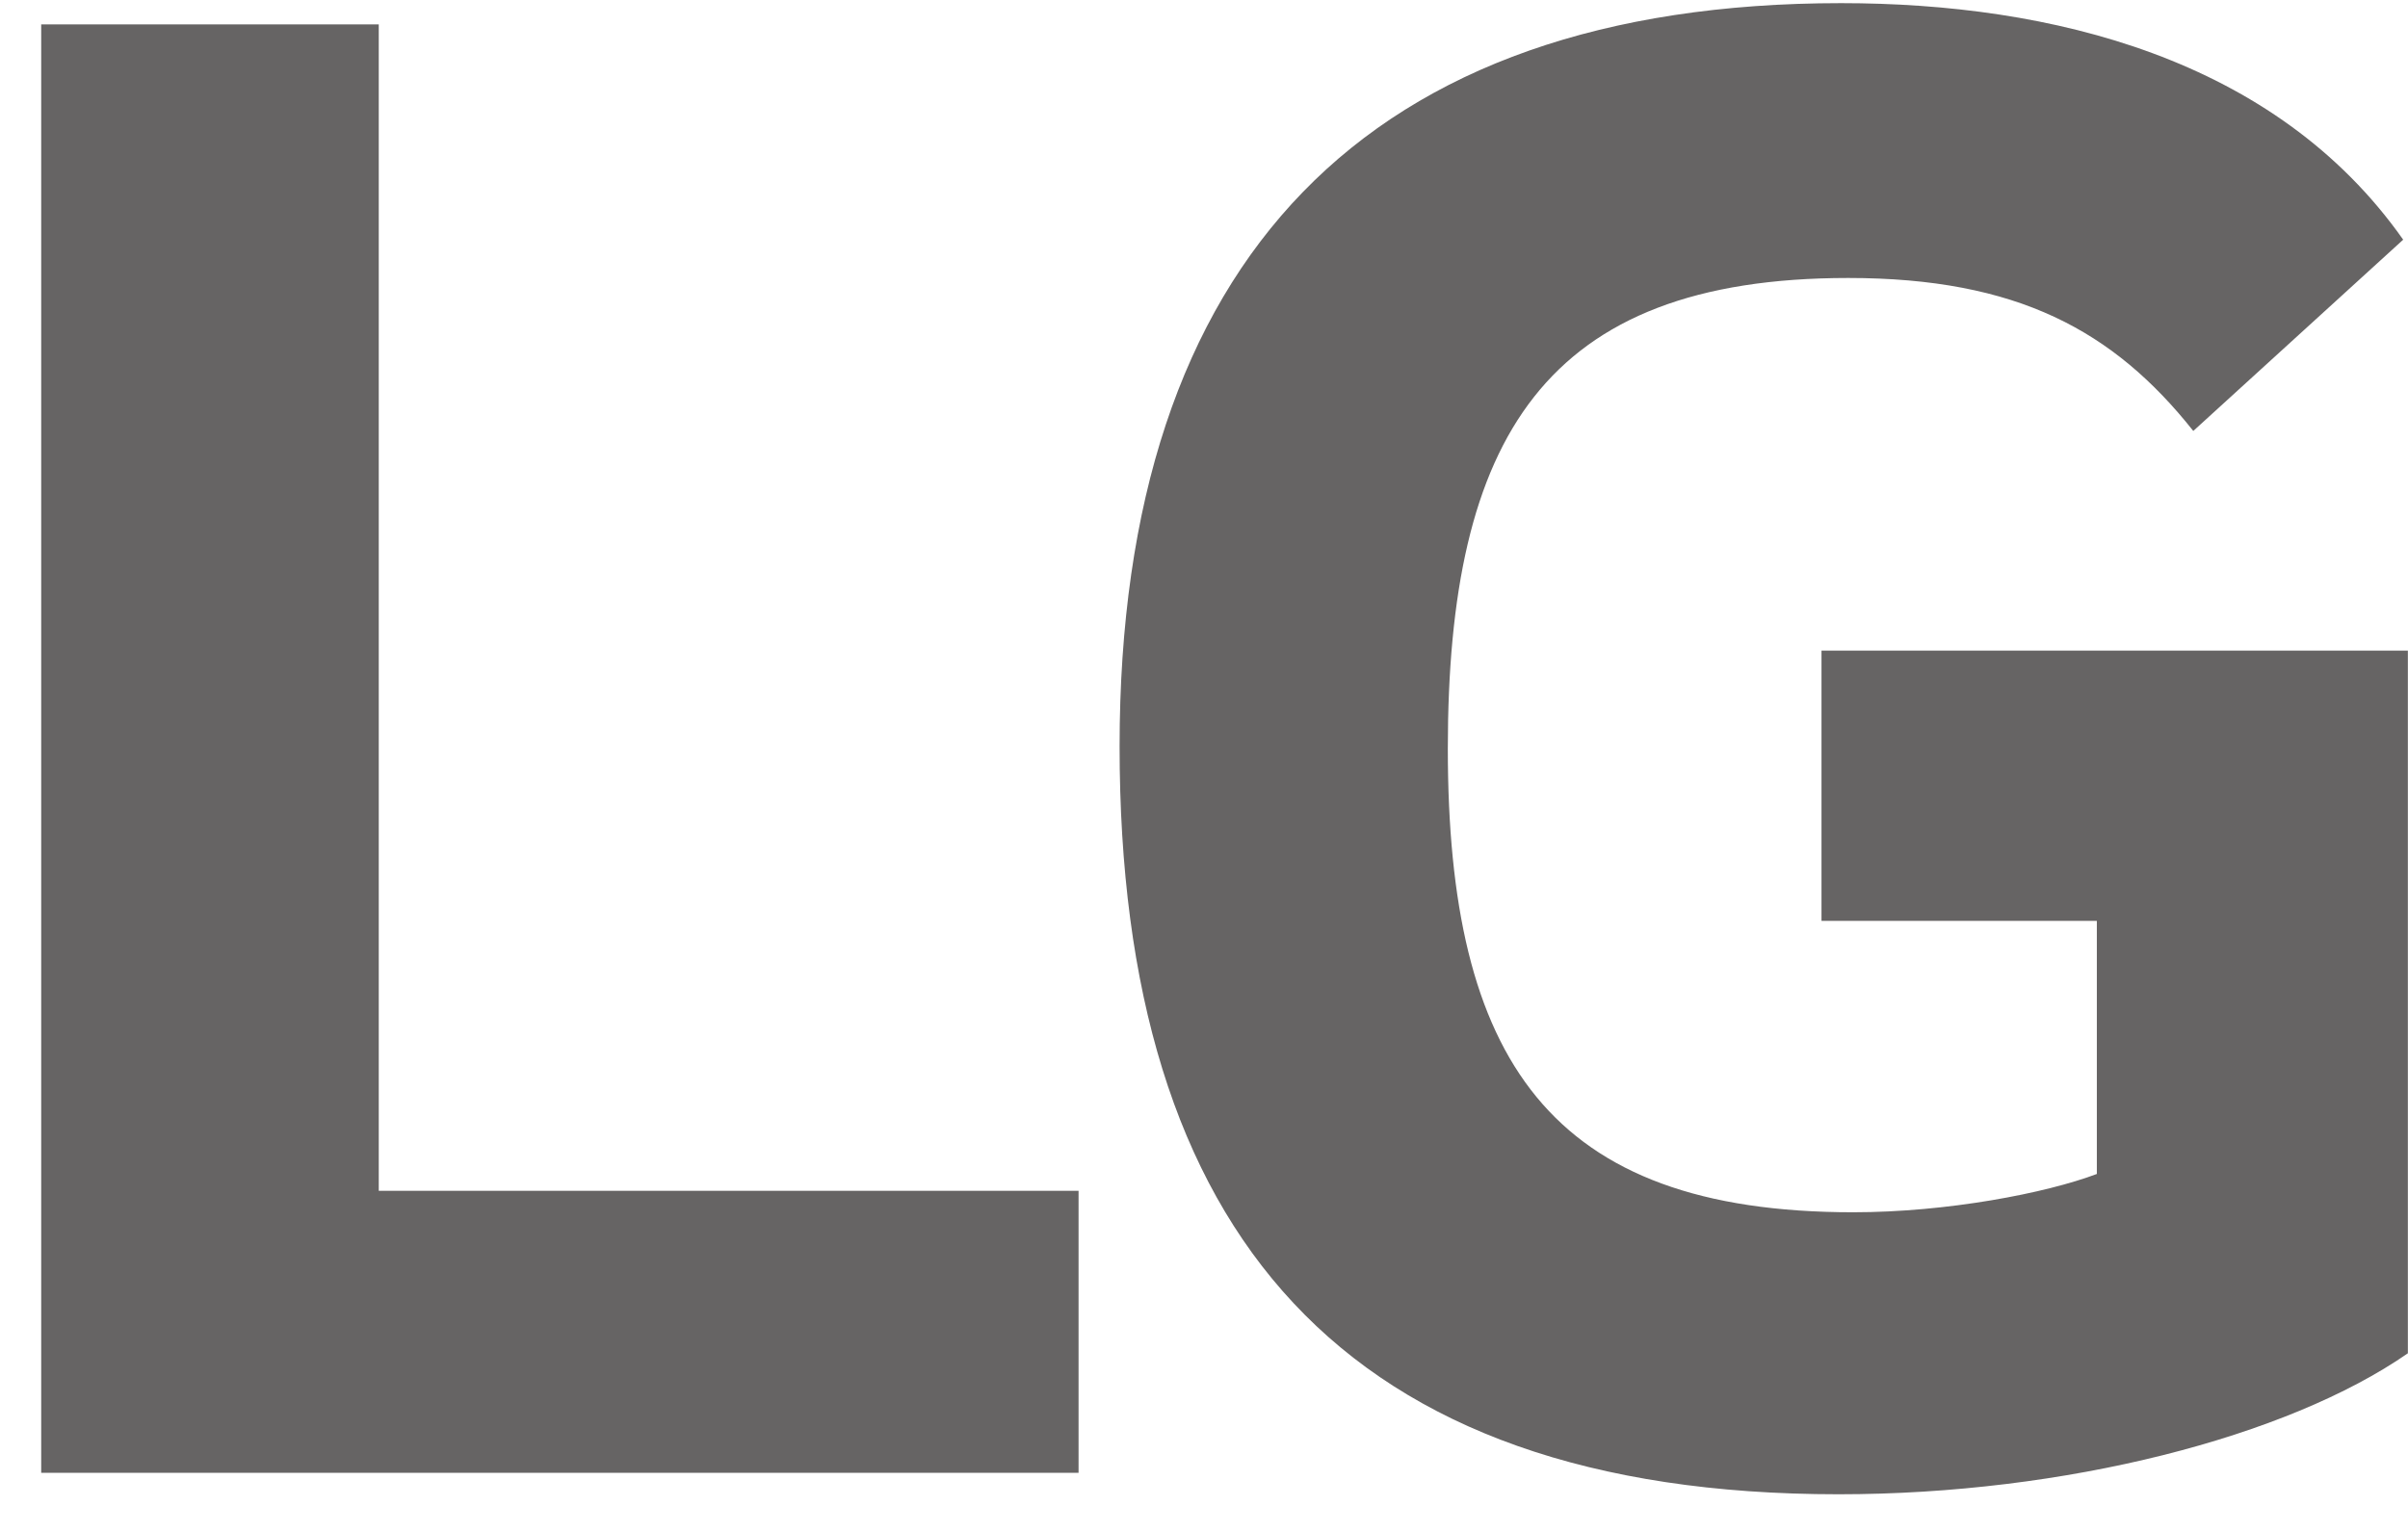 <svg width="55" height="35" viewBox="0 0 55 35" fill="none" xmlns="http://www.w3.org/2000/svg">
<path id="Vector" d="M8.657 0.557H0.941V33.65H24.635V27.207H8.651V0.557H8.657ZM41.609 21.039H47.893V26.822C46.733 27.26 44.477 27.697 42.328 27.697C35.384 27.697 33.069 24.202 33.069 17.106C33.069 10.01 35.272 6.351 42.216 6.351C46.073 6.351 48.276 7.553 50.096 9.846L54.89 5.476C51.969 1.327 46.845 0.072 42.051 0.072C31.249 0.072 25.572 5.913 25.572 17.053C25.572 28.193 30.696 34.14 41.992 34.14C47.169 34.14 52.24 32.832 54.997 30.919V14.865H41.604V21.039H41.609Z" fill="#666464"/>
</svg>
